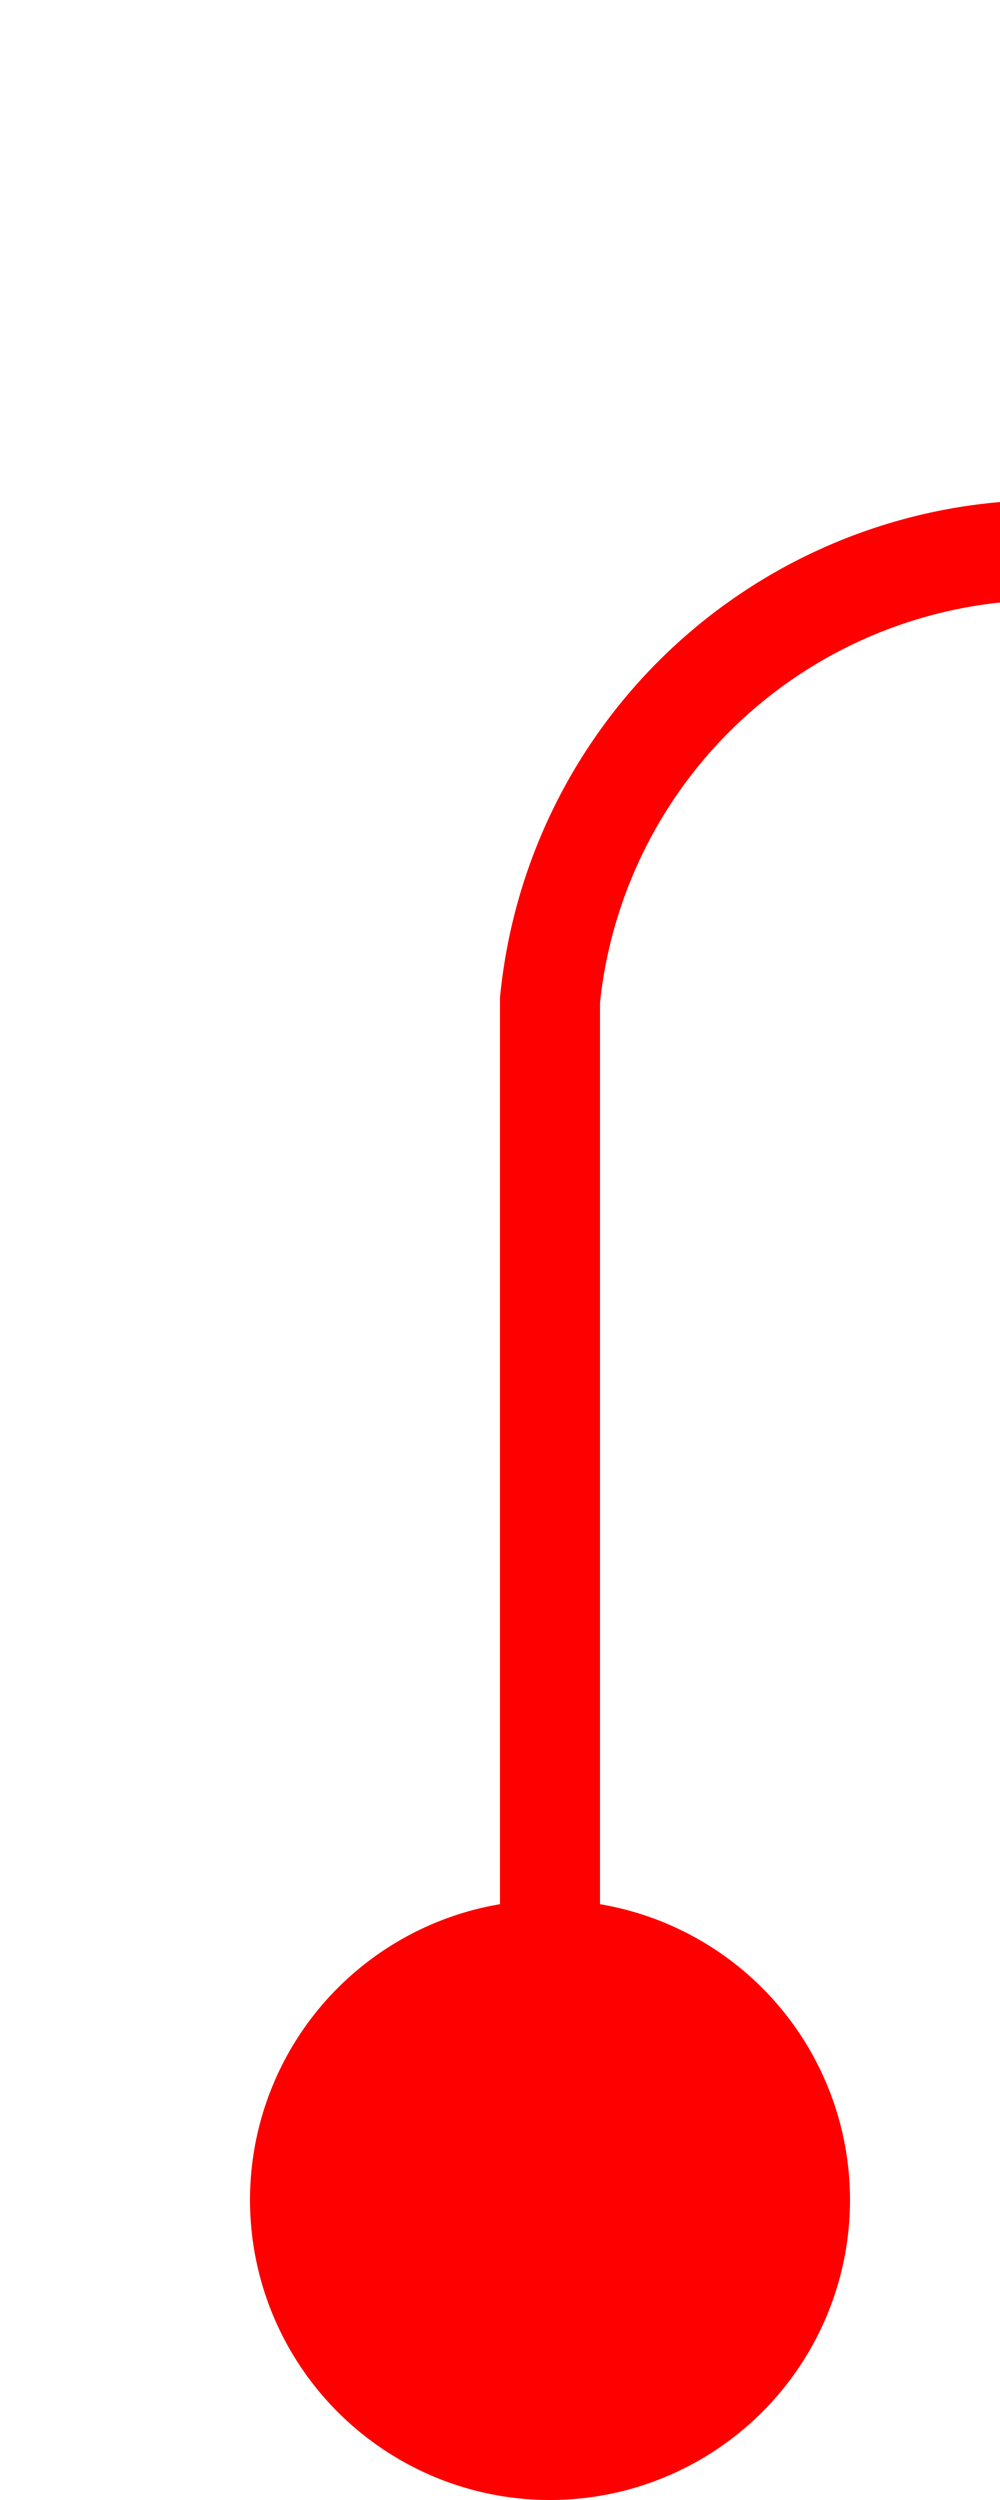 ﻿<?xml version="1.0" encoding="utf-8"?>
<svg version="1.1" xmlns:xlink="http://www.w3.org/1999/xlink" width="10px" height="25px" preserveAspectRatio="xMidYMin meet" viewBox="24 775  8 25" xmlns="http://www.w3.org/2000/svg">
  <path d="M 28.5 799  L 28.5 785  A 5 5 0 0 1 33.5 780.5 L 55 780.5  A 5 5 0 0 1 60.5 785.5 L 60.5 800  " stroke-width="1" stroke="#ff0000" fill="none" />
  <path d="M 28.5 794  A 3 3 0 0 0 25.5 797 A 3 3 0 0 0 28.5 800 A 3 3 0 0 0 31.5 797 A 3 3 0 0 0 28.5 794 Z M 66 799  L 55 799  L 55 800  L 66 800  L 66 799  Z " fill-rule="nonzero" fill="#ff0000" stroke="none" />
</svg>